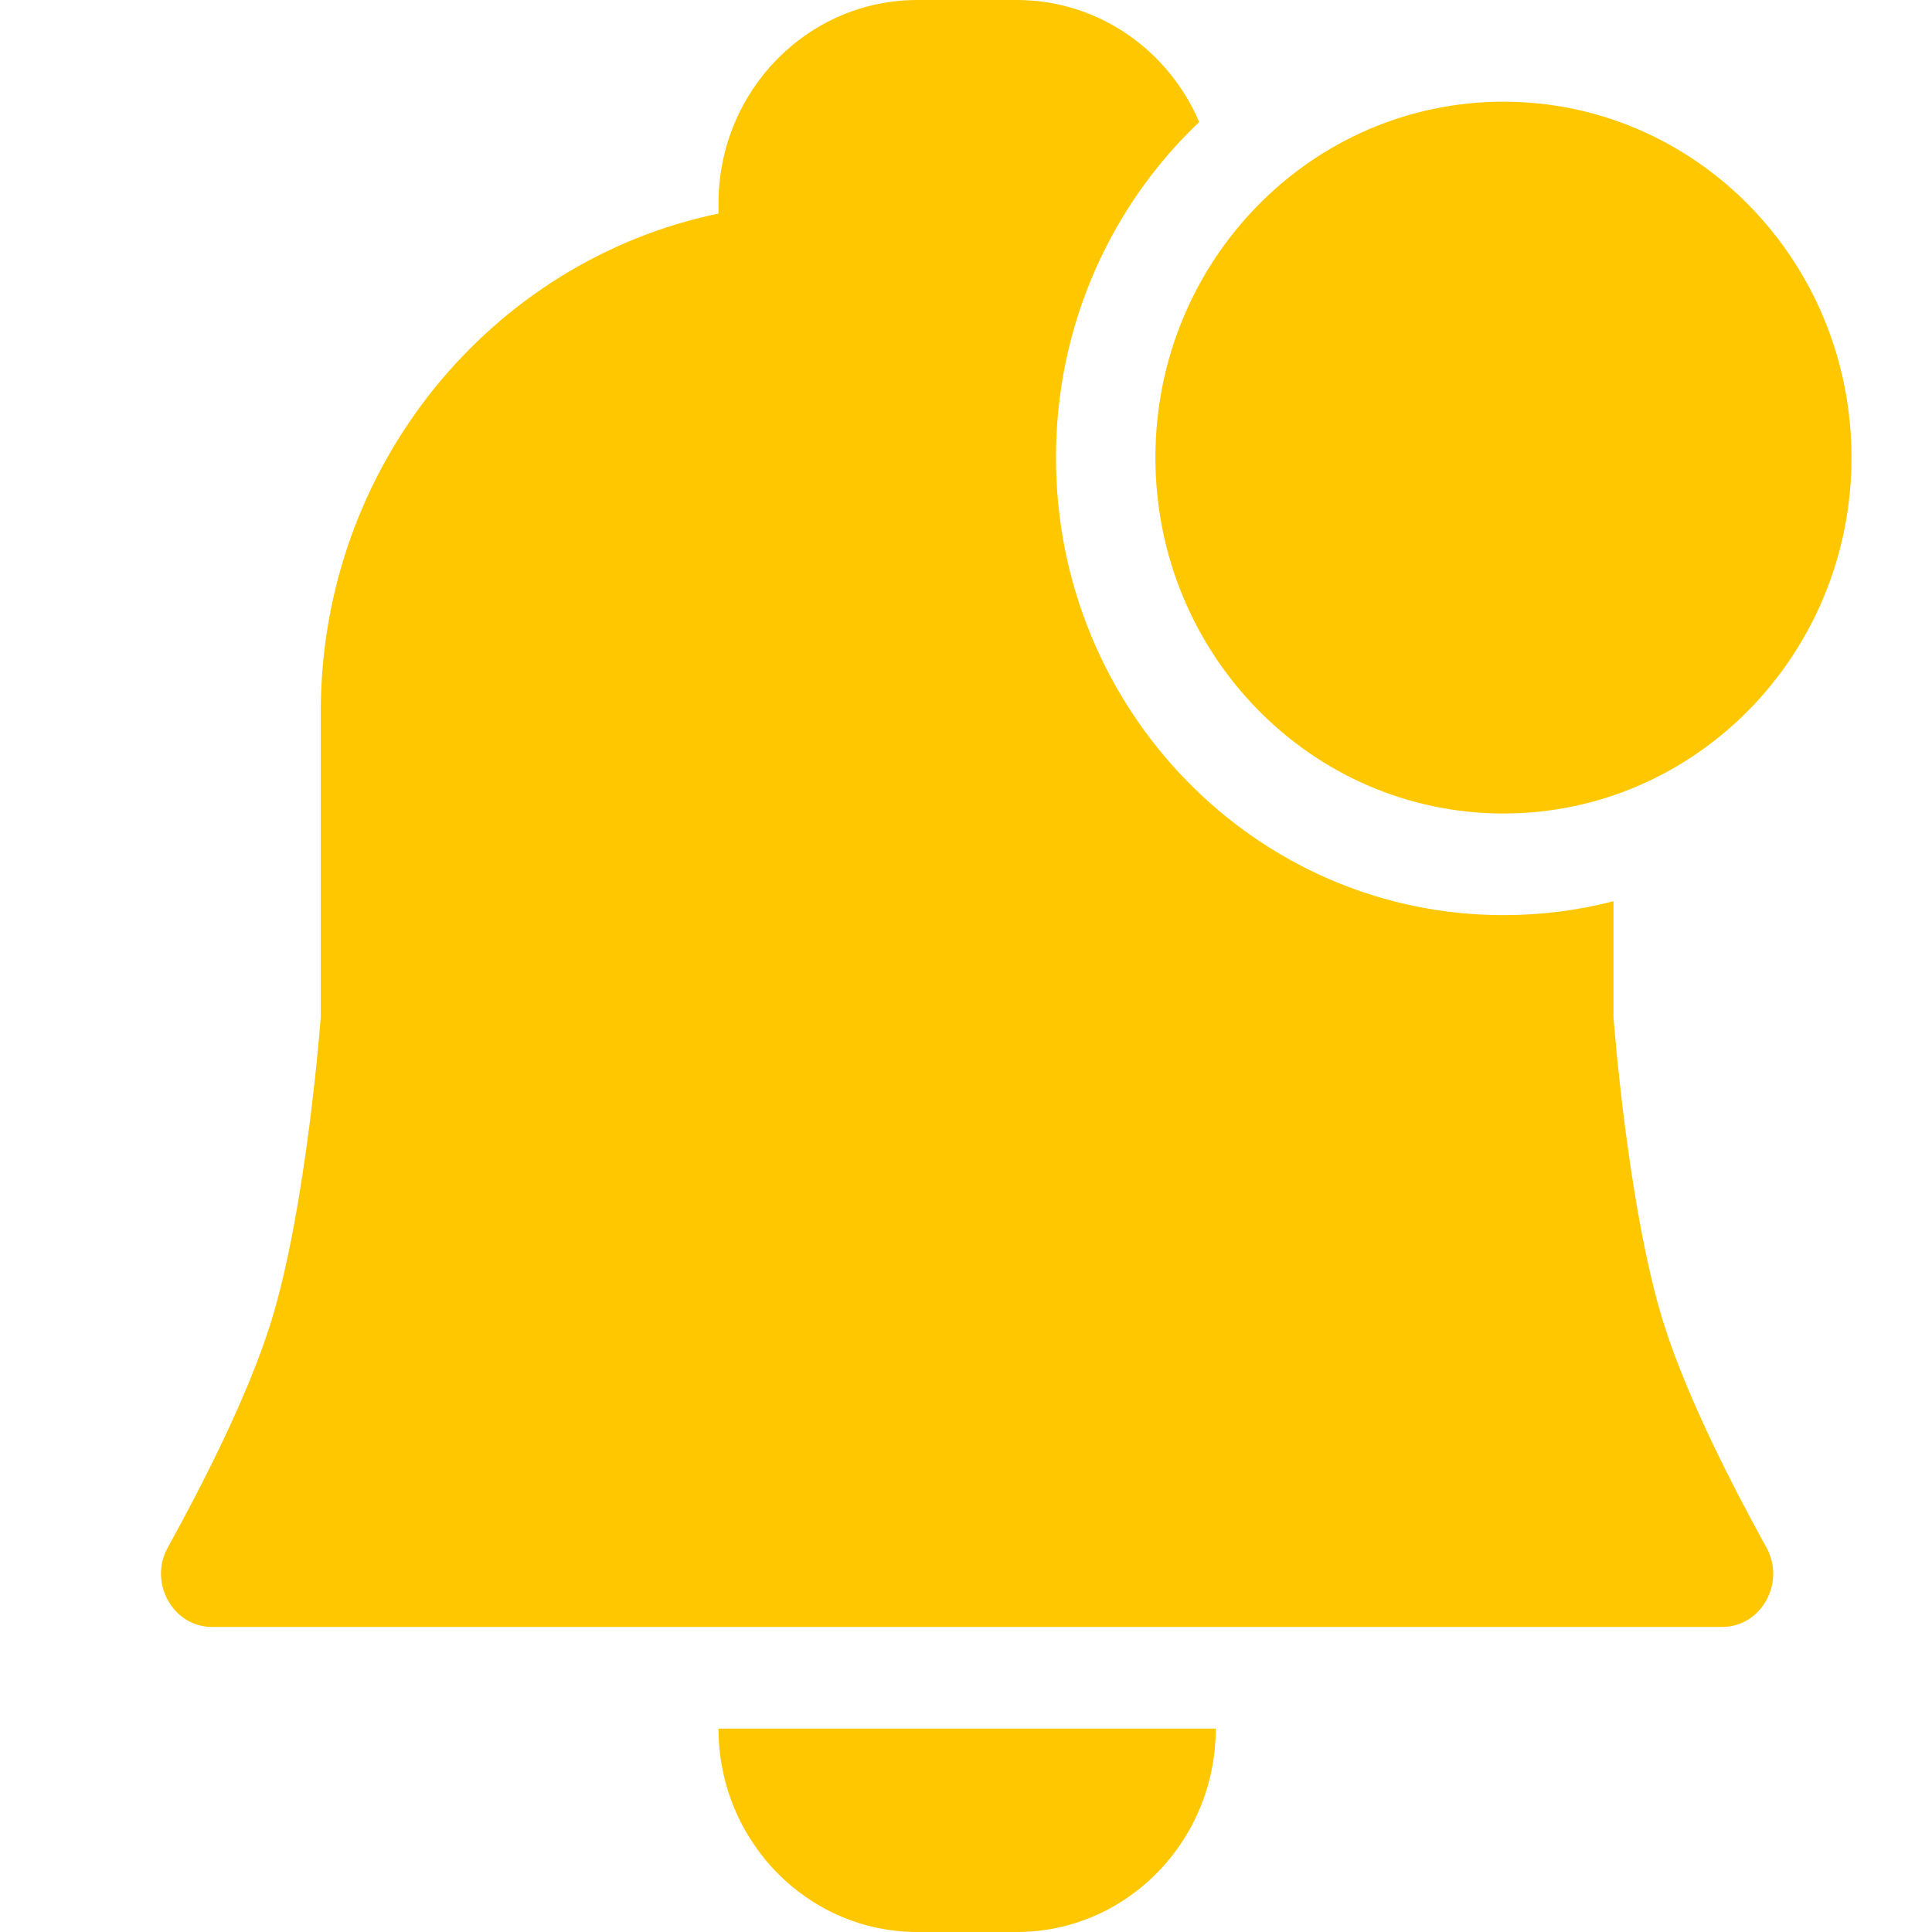 <svg width="30" height="30" viewBox="0 0 30 30" fill="none" xmlns="http://www.w3.org/2000/svg">
<path d="M14.245 0C12.54 0 11.157 1.414 11.157 3.158V3.316C7.633 4.047 4.981 7.233 4.981 11.053V15.79C4.981 15.79 4.763 18.739 4.209 20.526C3.858 21.658 3.147 23.051 2.604 24.032C2.305 24.574 2.684 25.263 3.292 25.263H26.743C27.351 25.263 27.729 24.574 27.43 24.032C26.888 23.051 26.177 21.658 25.826 20.526C25.272 18.739 25.054 15.79 25.054 15.79V13.994C24.508 14.136 23.935 14.21 23.346 14.21C19.508 14.21 16.397 11.029 16.397 7.105C16.397 5.047 17.253 3.193 18.621 1.895C18.145 0.78 17.056 0 15.789 0H14.245Z" fill="#FFC700"/>
<path d="M11.157 26.842H18.878C18.878 28.586 17.495 30 15.789 30H14.245C12.54 30 11.157 28.586 11.157 26.842Z" fill="#FFC700"/>
<path d="M23.346 12.632C26.33 12.632 28.75 10.157 28.75 7.105C28.75 4.053 26.33 1.579 23.346 1.579C20.361 1.579 17.941 4.053 17.941 7.105C17.941 10.157 20.361 12.632 23.346 12.632Z" fill="#FFC700"/>
</svg>
